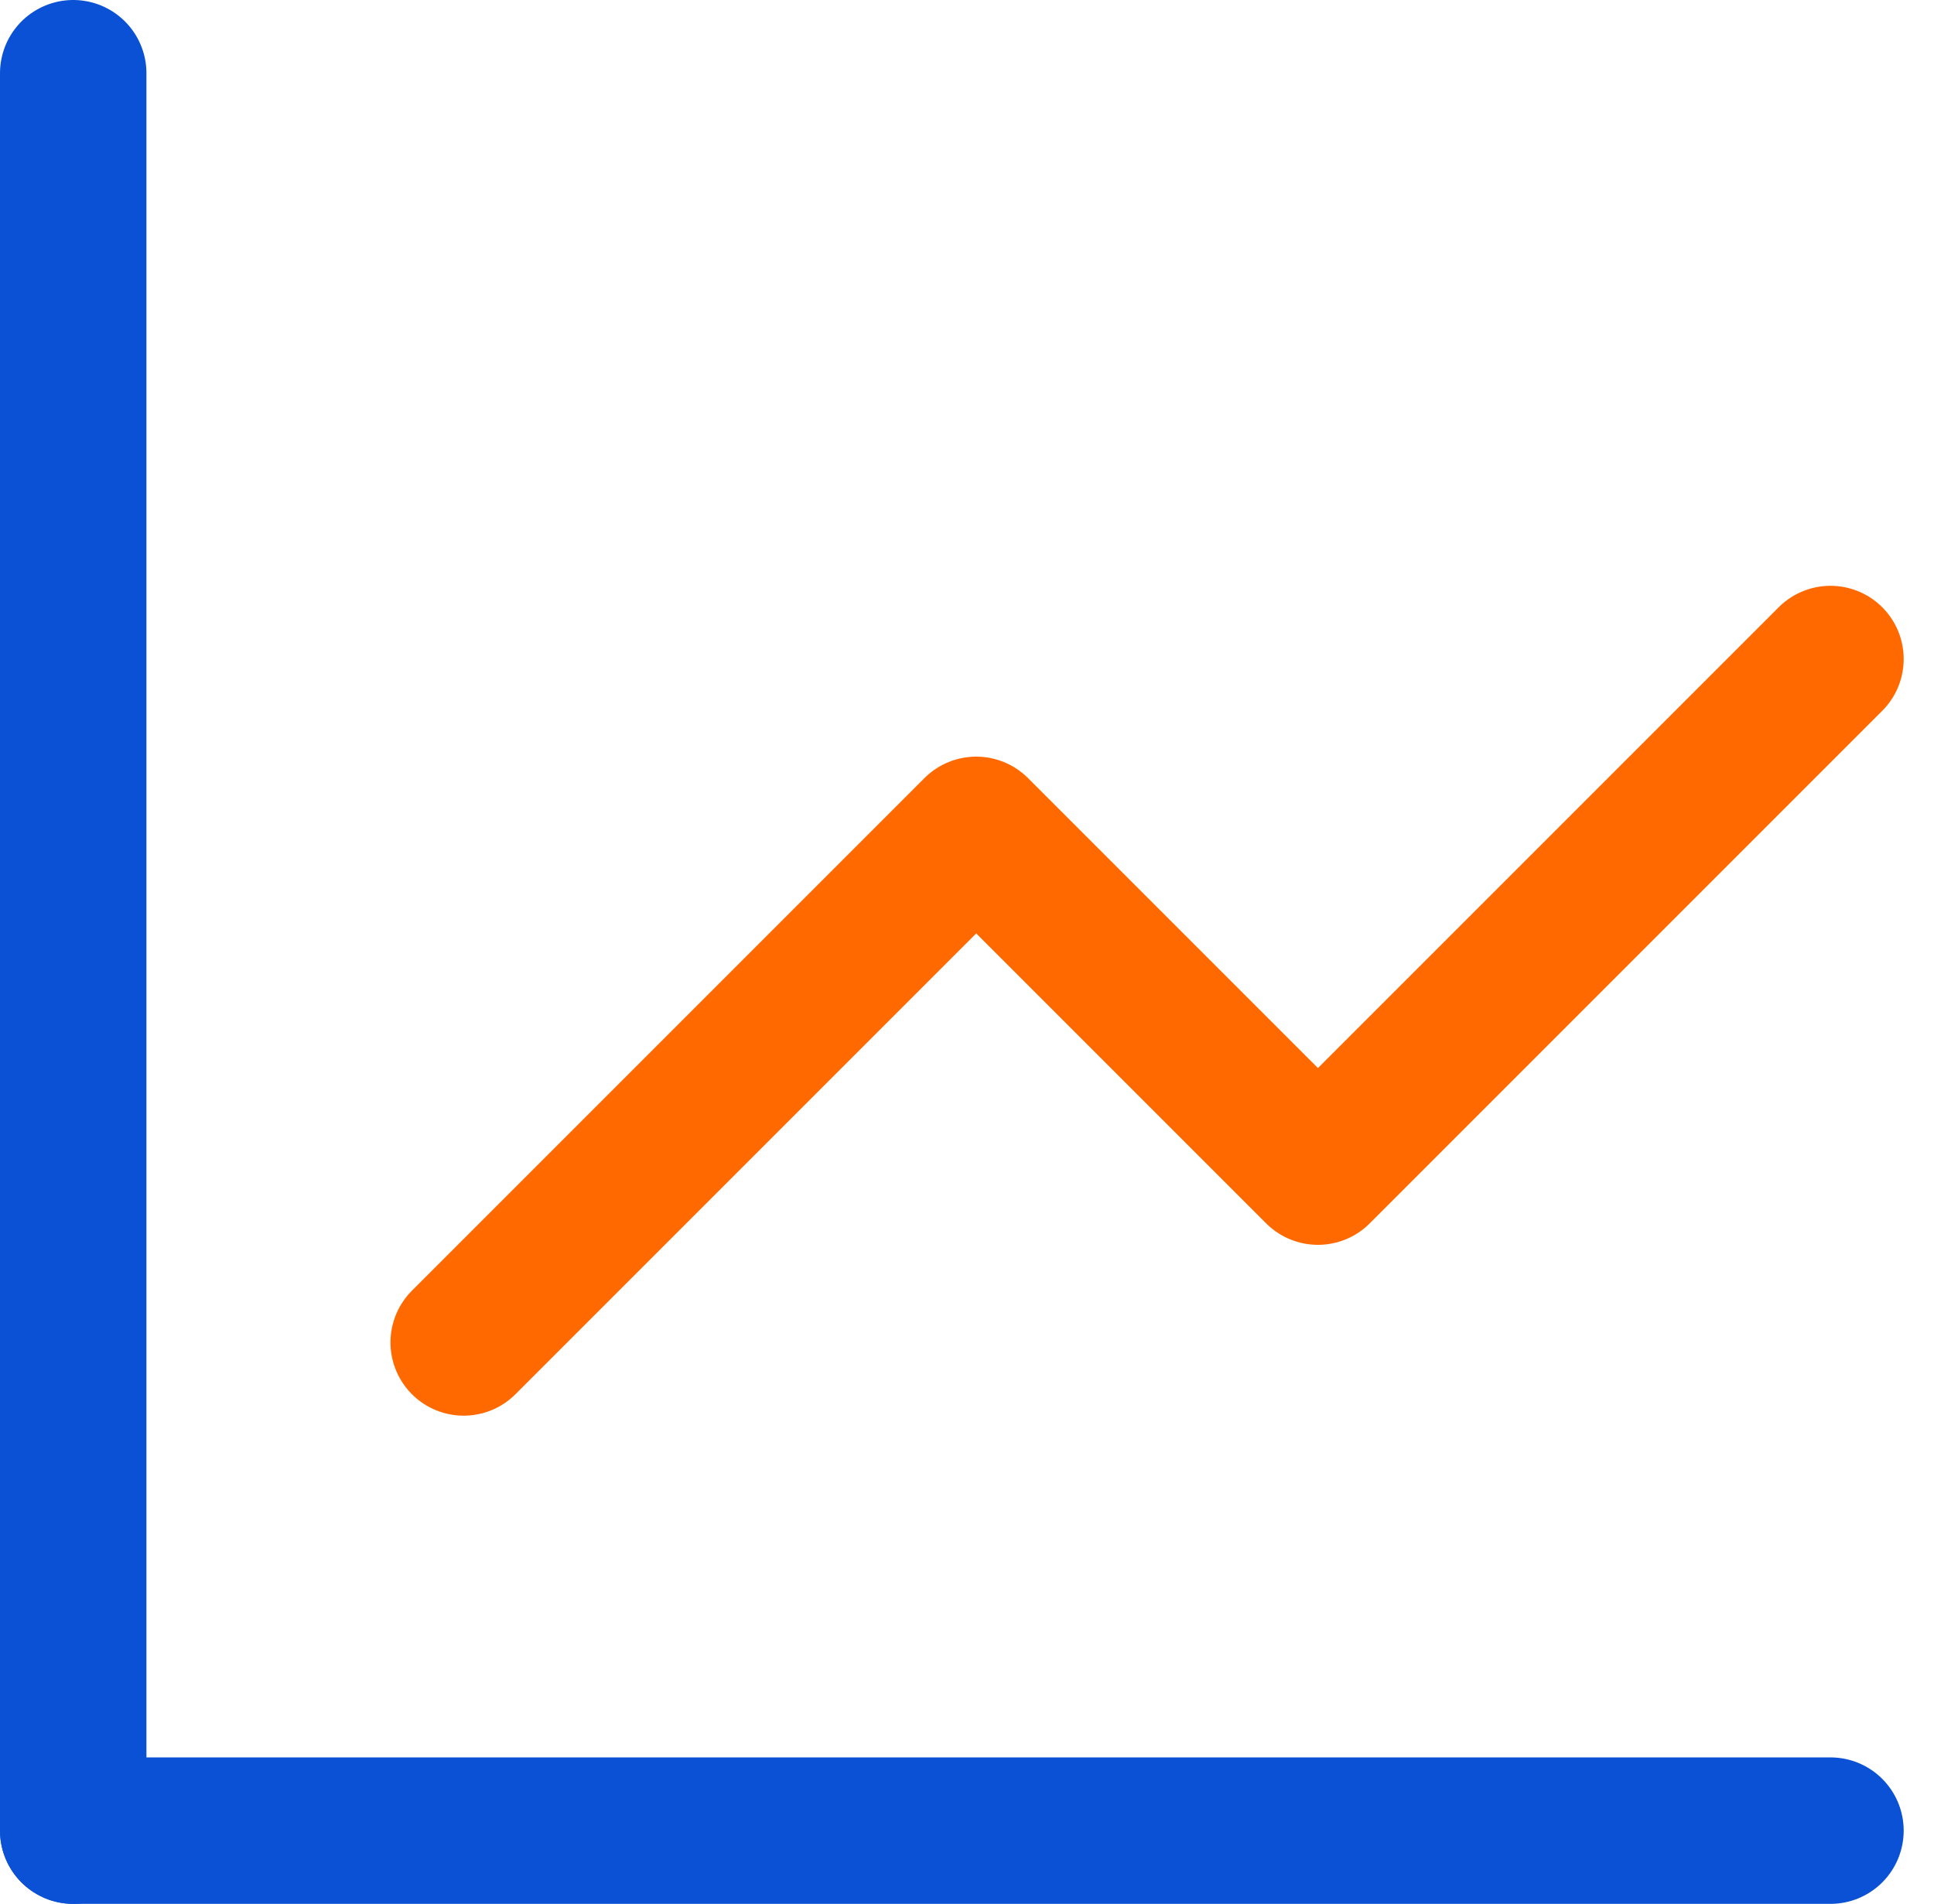 <svg xmlns="http://www.w3.org/2000/svg" width="26.414" height="26" viewBox="0 0 26.414 26">
  <g id="Analytics_Icon" data-name="Analytics Icon" transform="translate(1 1)">
    <path id="Path_623" data-name="Path 623" d="M3,3V27" transform="translate(-3 -3)" fill="none" stroke="#0b51d5" stroke-linecap="round" stroke-linejoin="round" stroke-width="2"/>
    <path id="Path_624" data-name="Path 624" d="M27,21H3" transform="translate(-3 3)" fill="none" stroke="#0b51d5" stroke-linecap="round" stroke-linejoin="round" stroke-width="2"/>
    <path id="Path_625" data-name="Path 625" d="M7,18.333l7-7L18.667,16l7-7" transform="translate(-1.667 -1)" fill="none" stroke="#ff6900" stroke-linecap="round" stroke-linejoin="round" stroke-width="2"/>
  </g>
</svg>
